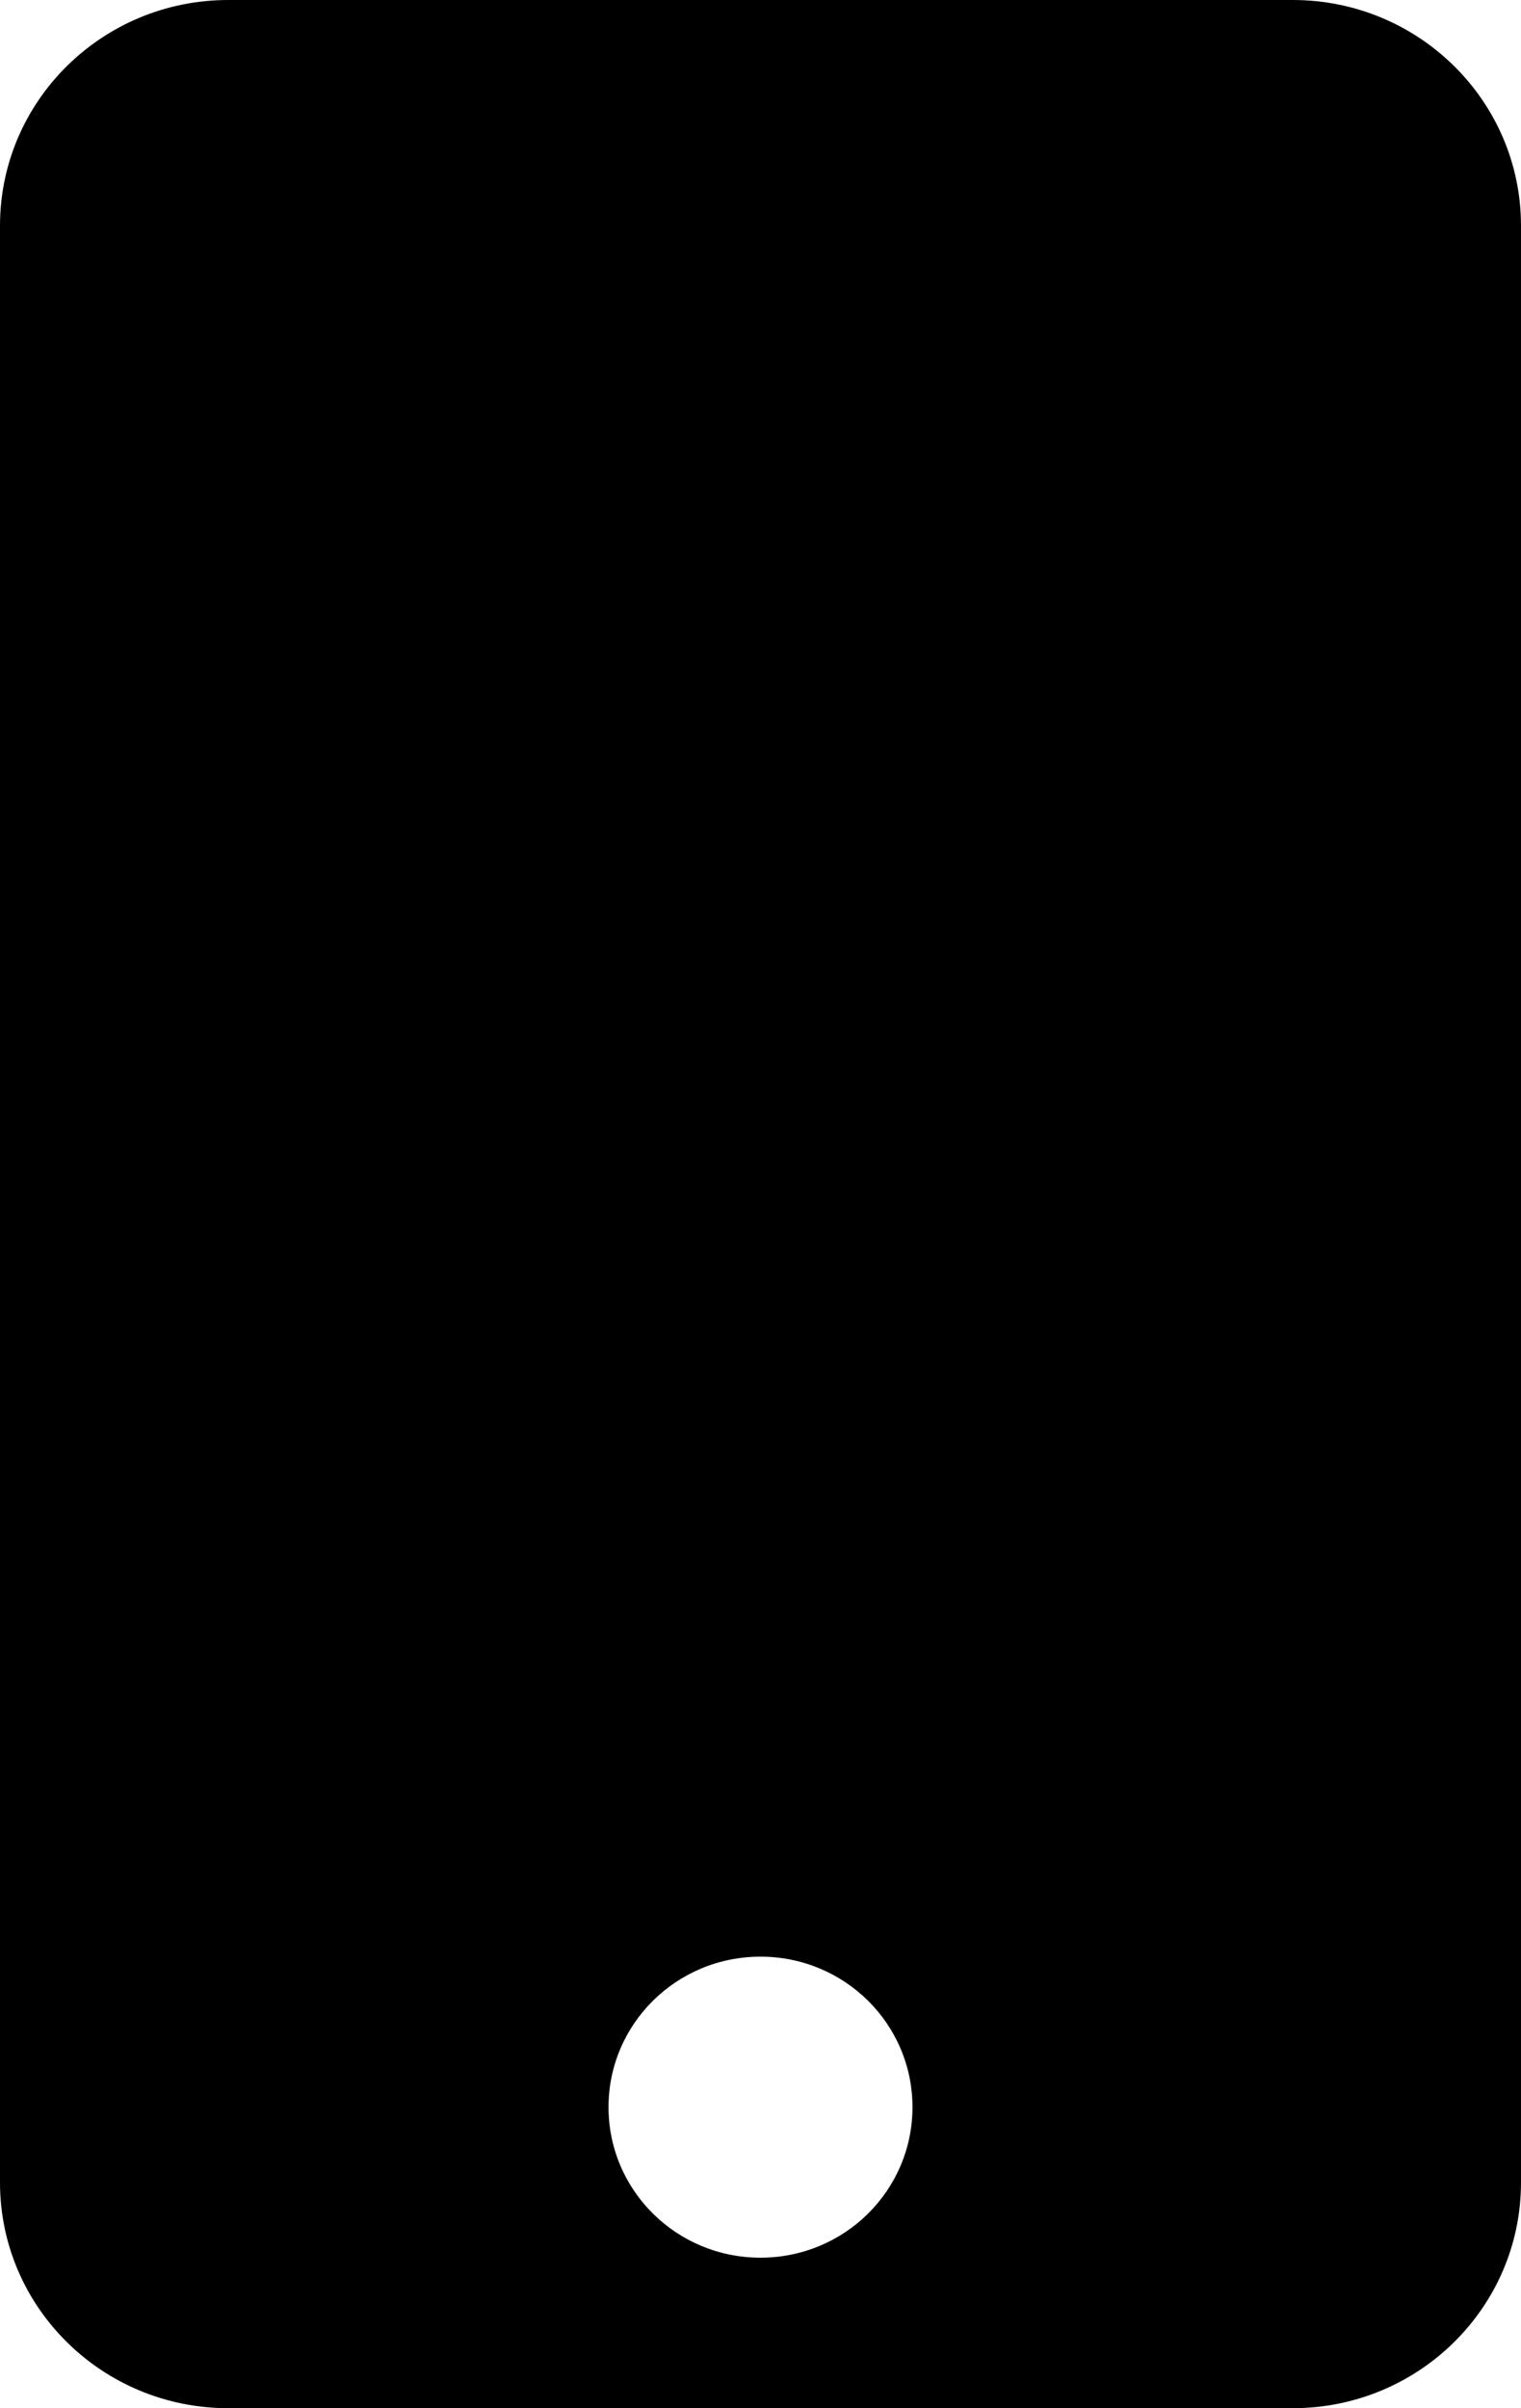 <?xml version="1.0" encoding="UTF-8"?>
<svg xmlns="http://www.w3.org/2000/svg" xmlns:xlink="http://www.w3.org/1999/xlink" width="24px" height="38px" viewBox="0 0 24 38" version="1.1">
<g id="surface1">
<path style=" stroke:none;fill-rule:nonzero;fill:rgb(0%,0%,0%);fill-opacity:1;" d="M 20.398 0 L 3.602 0 C 1.613 0 0 1.594 0 3.562 L 0 34.438 C 0 36.406 1.613 38 3.602 38 L 20.398 38 C 22.387 38 24 36.406 24 34.438 L 24 3.562 C 24 1.594 22.387 0 20.398 0 Z M 12 35.625 C 10.672 35.625 9.602 34.562 9.602 33.25 C 9.602 31.938 10.672 30.875 12 30.875 C 13.328 30.875 14.398 31.938 14.398 33.25 C 14.398 34.562 13.328 35.625 12 35.625 Z M 12 35.625 "/>
</g>
</svg>
